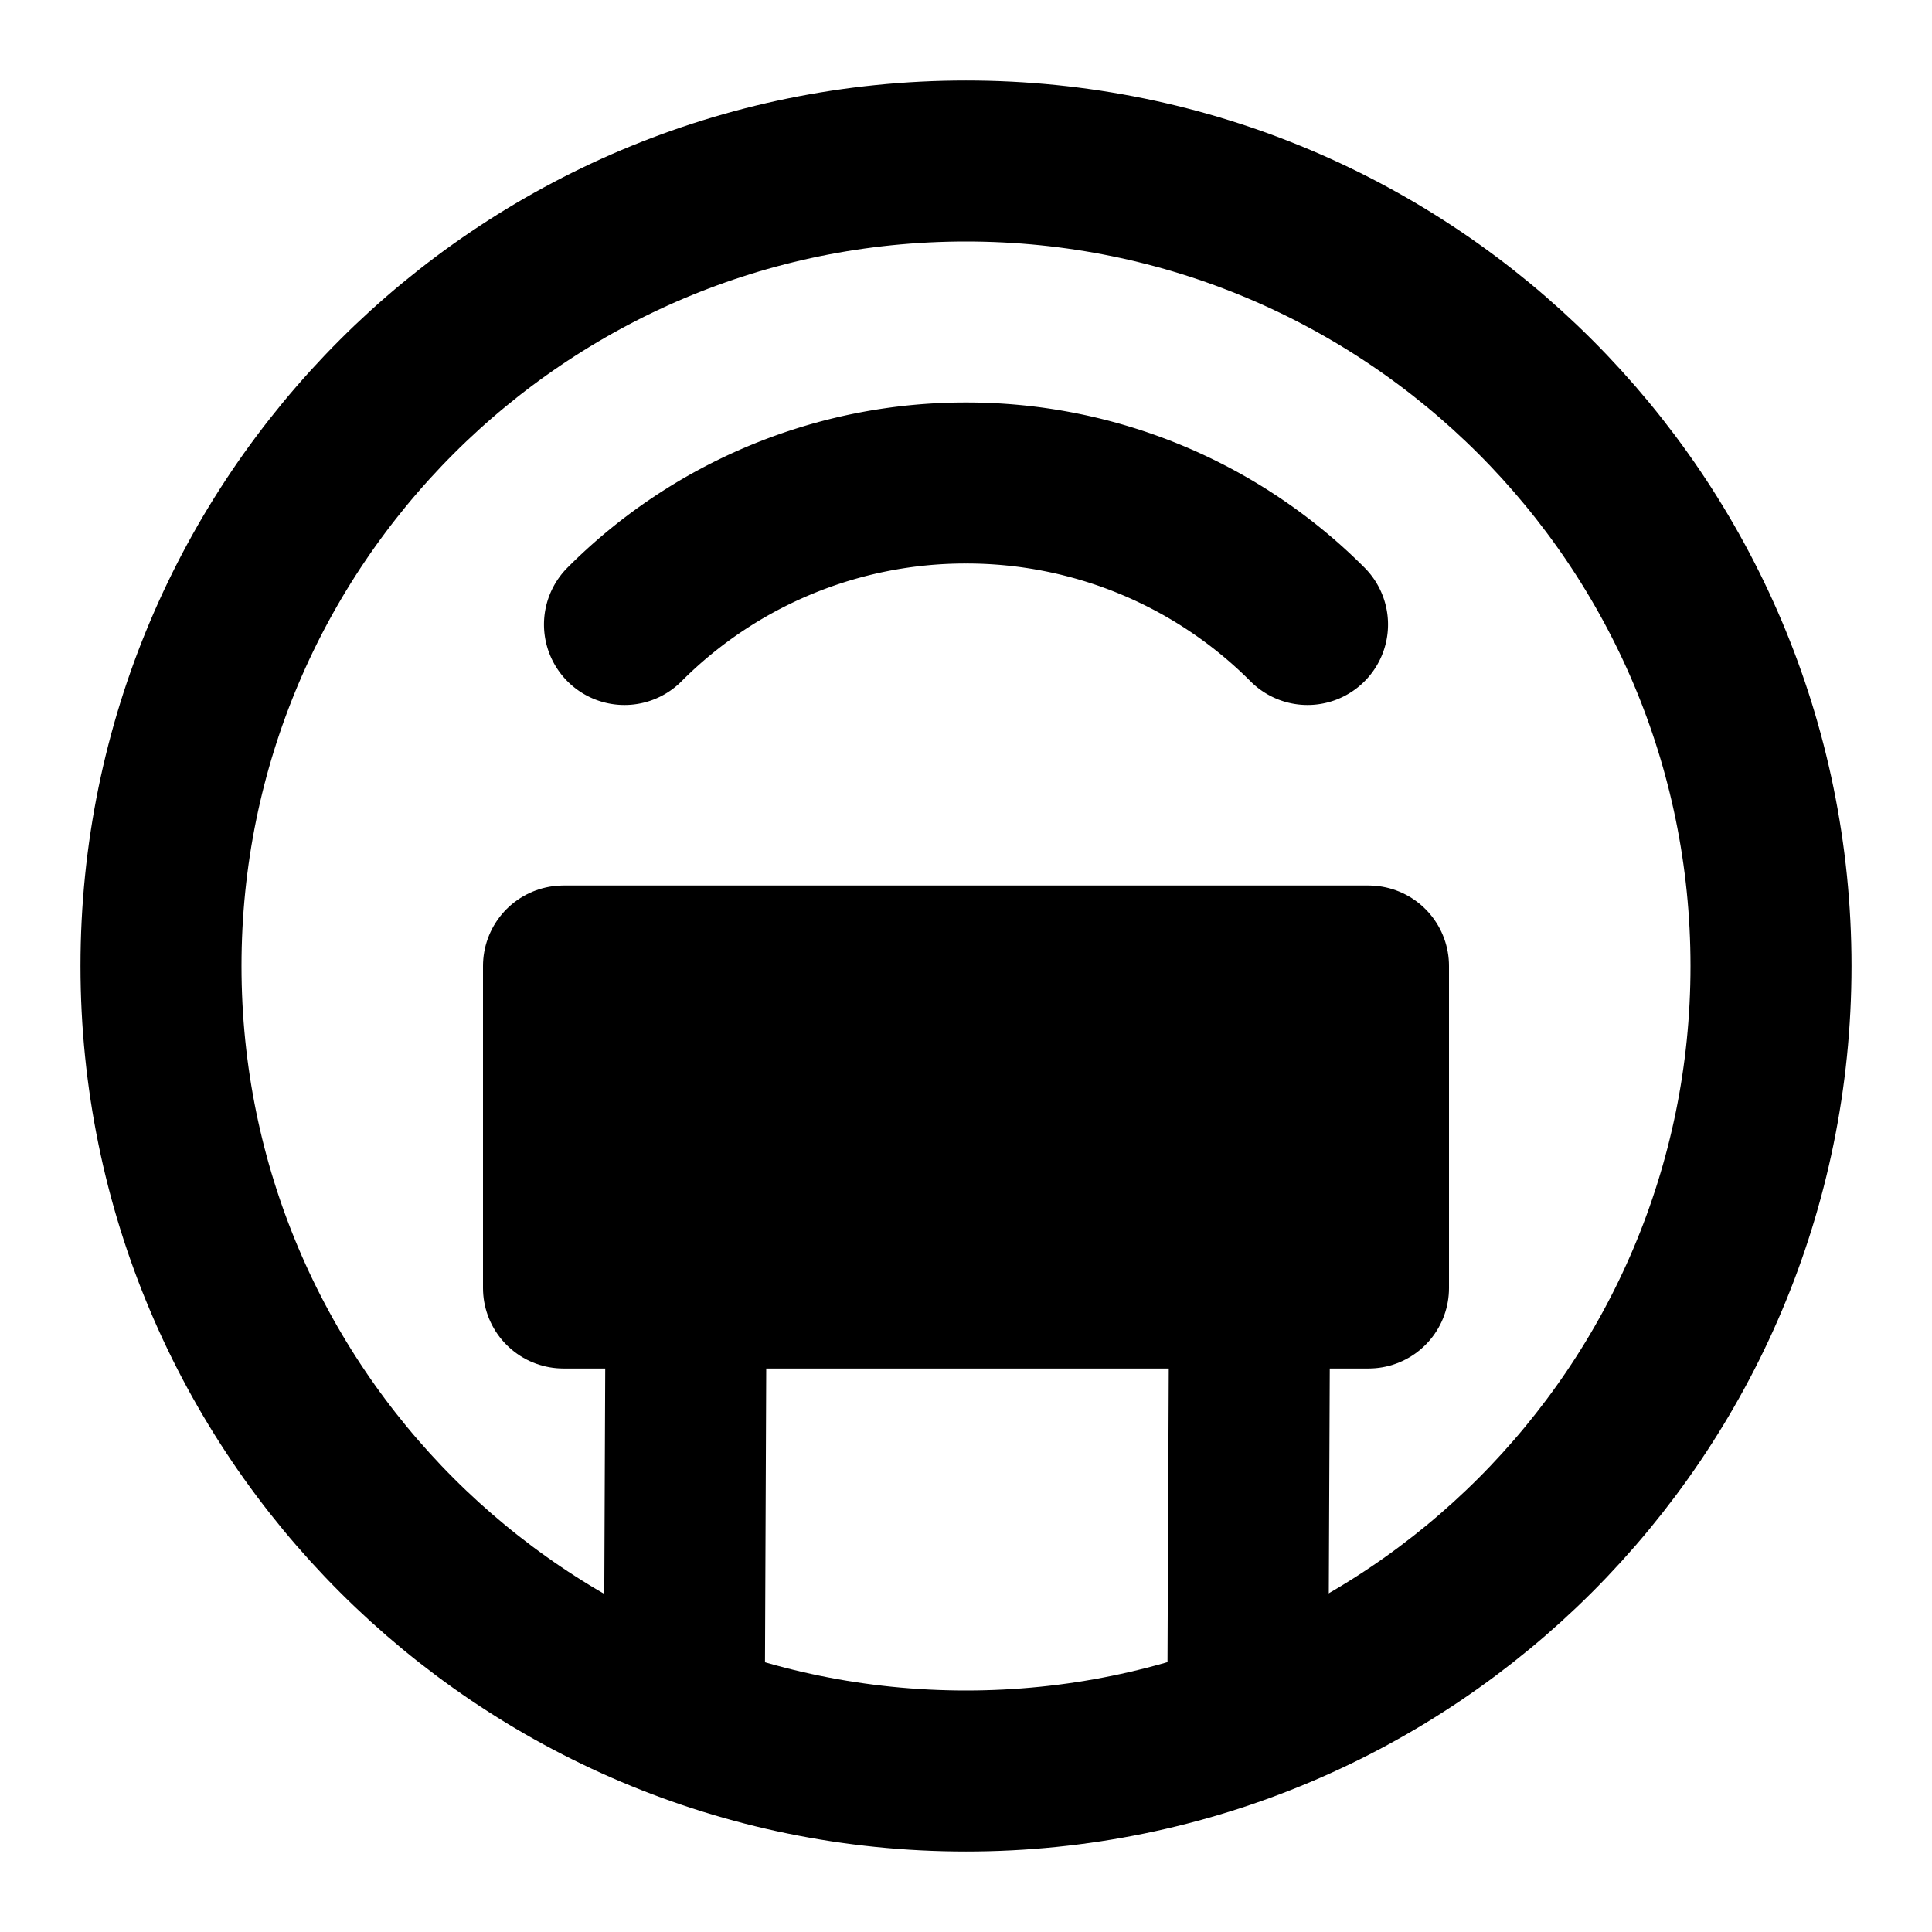 <svg xmlns="http://www.w3.org/2000/svg" xmlns:xlink="http://www.w3.org/1999/xlink" width="48" height="48" viewBox="0 0 48 48"><g fill="none" stroke="currentColor" stroke-width="4"><path d="M24 44c11.046 0 20-8.954 20-20S35.046 4 24 4S4 12.954 4 24s8.954 20 20 20Z"/><path stroke-linecap="round" d="M32.485 15.515A11.96 11.96 0 0 0 24 12a11.96 11.96 0 0 0-8.485 3.515"/><path fill="currentColor" stroke-linejoin="round" d="M34 24H14v8h20z"/><path stroke-linecap="round" d="M17.045 32L17 42.715M31.046 32L31 42.715"/></g></svg>